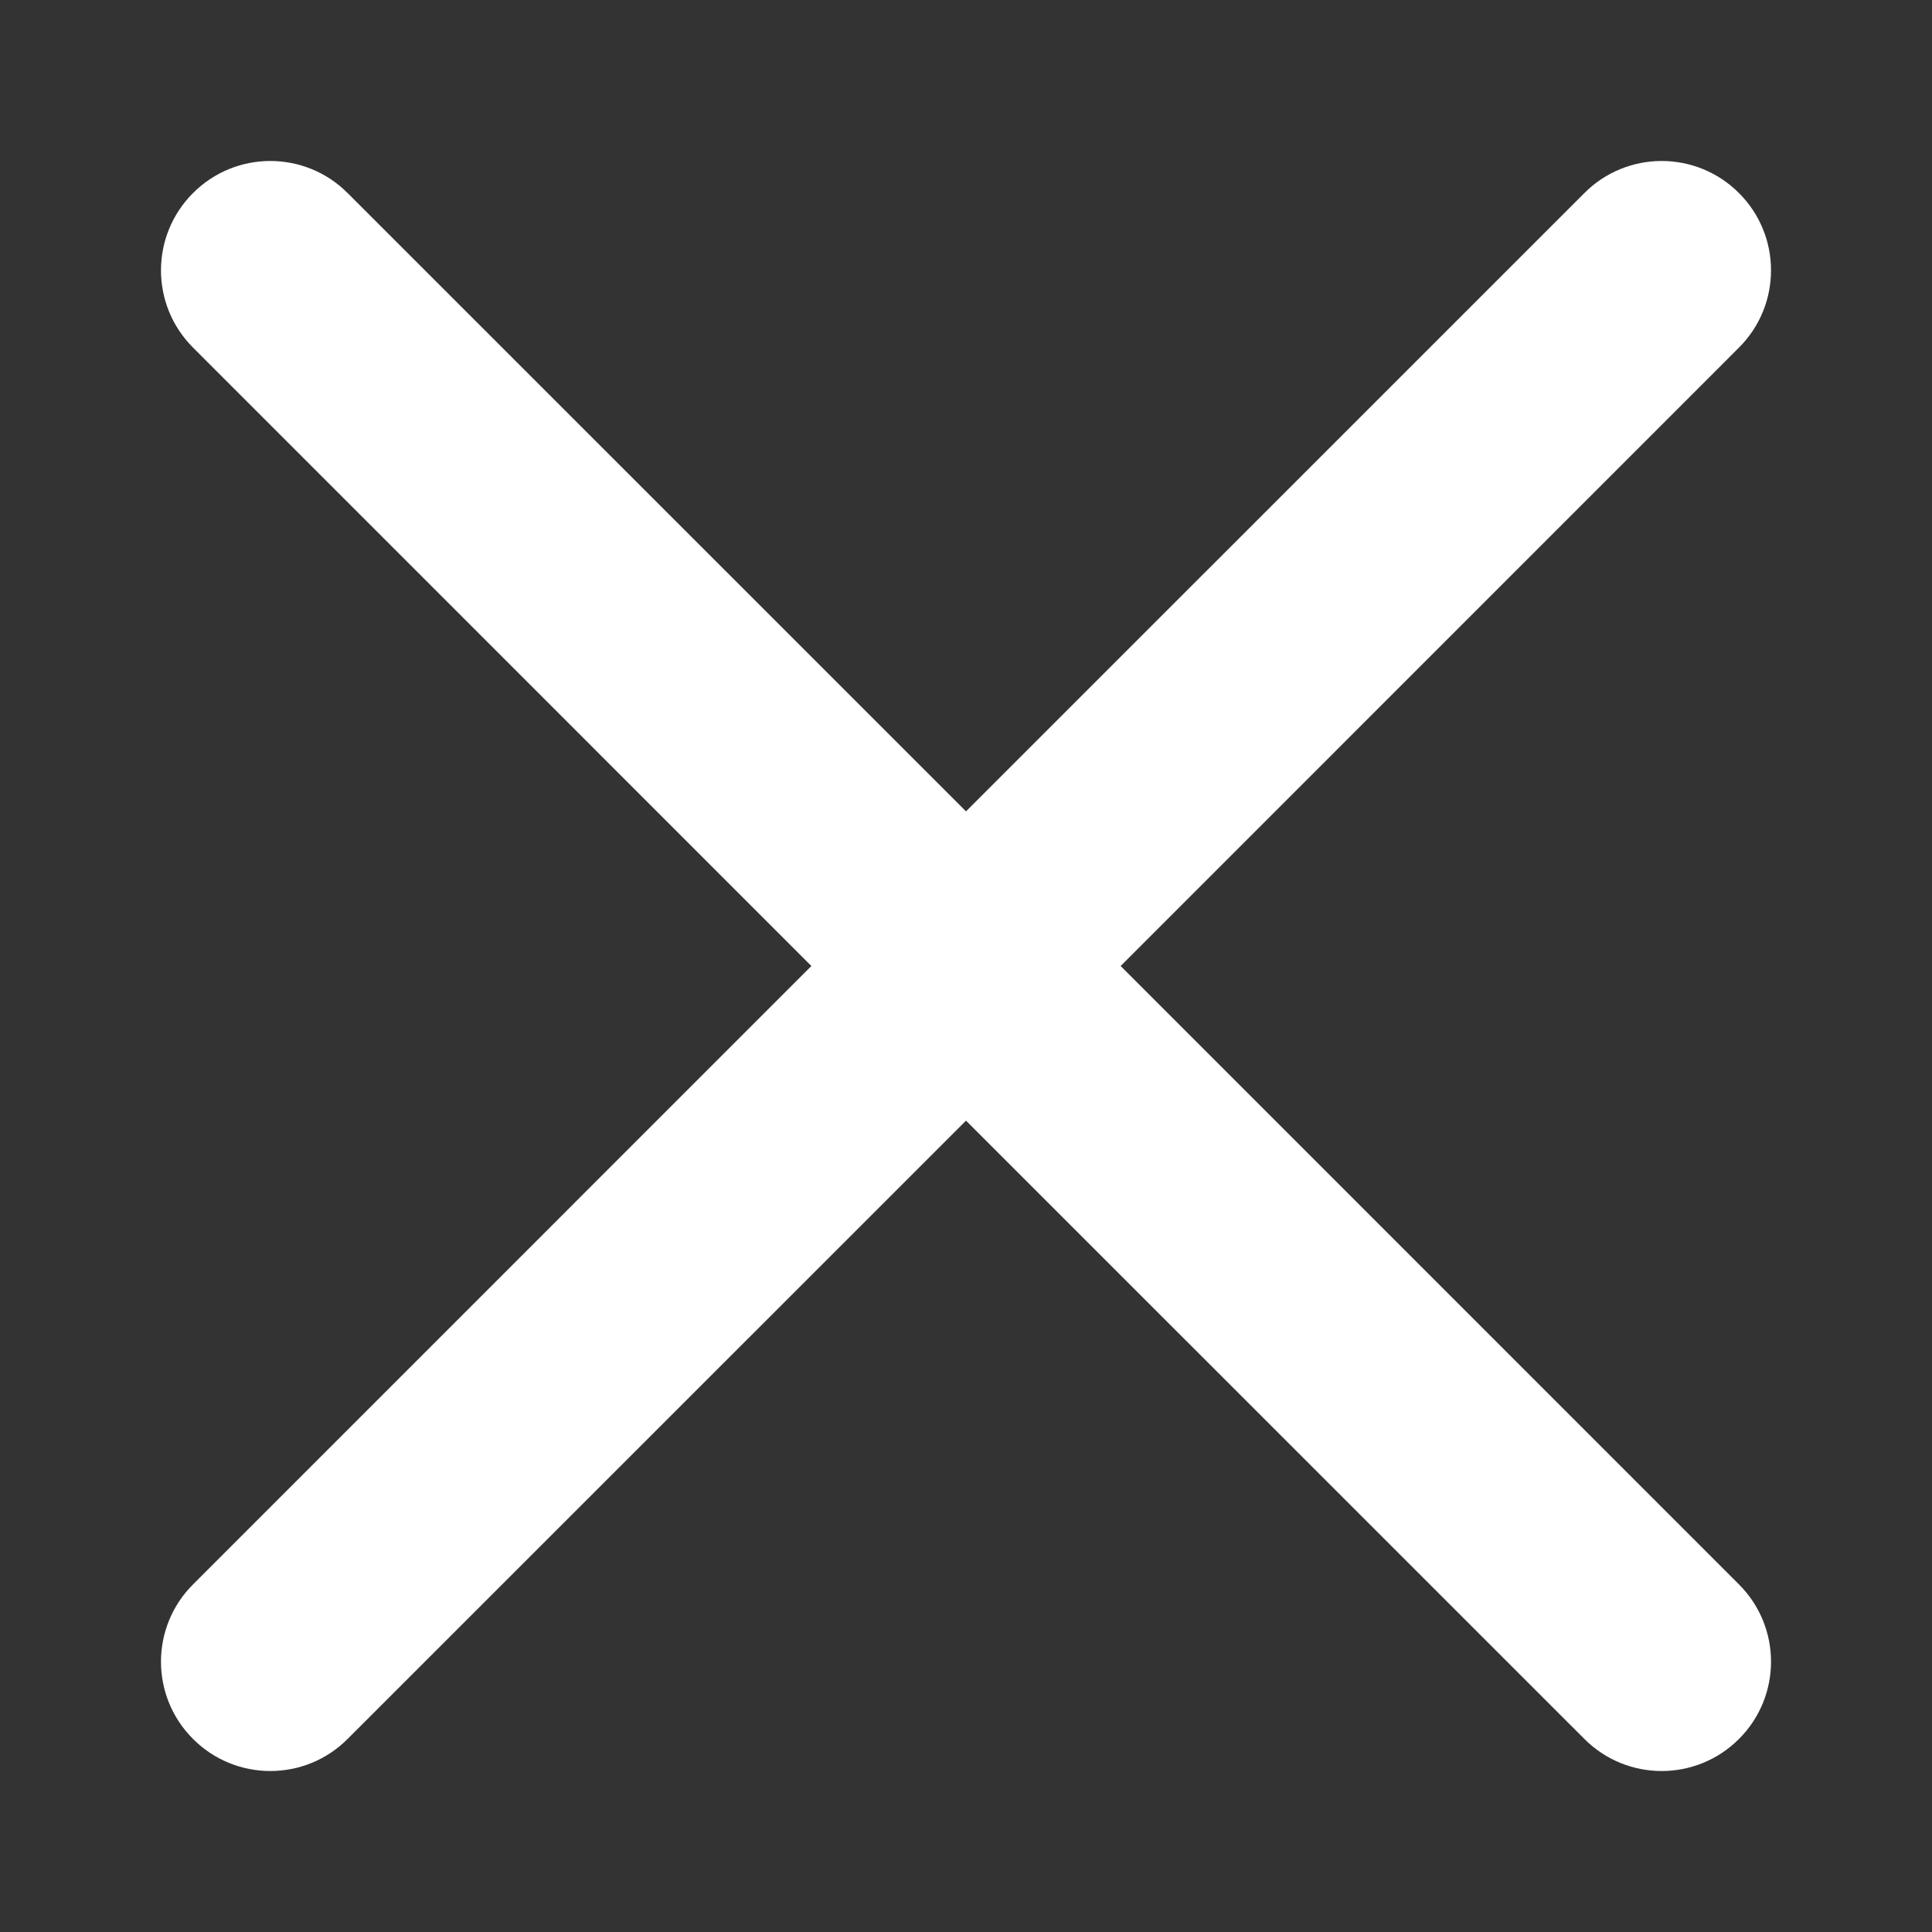 <svg width="24" height="24" viewBox="0 0 24 24" fill="none" xmlns="http://www.w3.org/2000/svg">
<rect x="0" y="0" width="24" height="24" fill="#333333" stroke="none"/>
<path d="M12 13.921L4.318 21.602C3.788 22.133 2.928 22.133 2.398 21.602C1.867 21.072 1.867 20.212 2.398 19.682L10.079 12L2.398 4.318C1.867 3.788 1.867 2.928 2.398 2.398C2.928 1.867 3.788 1.867 4.318 2.398L12 10.079L19.682 2.398C20.212 1.867 21.072 1.867 21.602 2.398C22.133 2.928 22.133 3.788 21.602 4.318L13.921 12L21.602 19.682C22.133 20.212 22.133 21.072 21.602 21.602C21.072 22.133 20.212 22.133 19.682 21.602L12 13.921Z" fill="white"/>
</svg>
